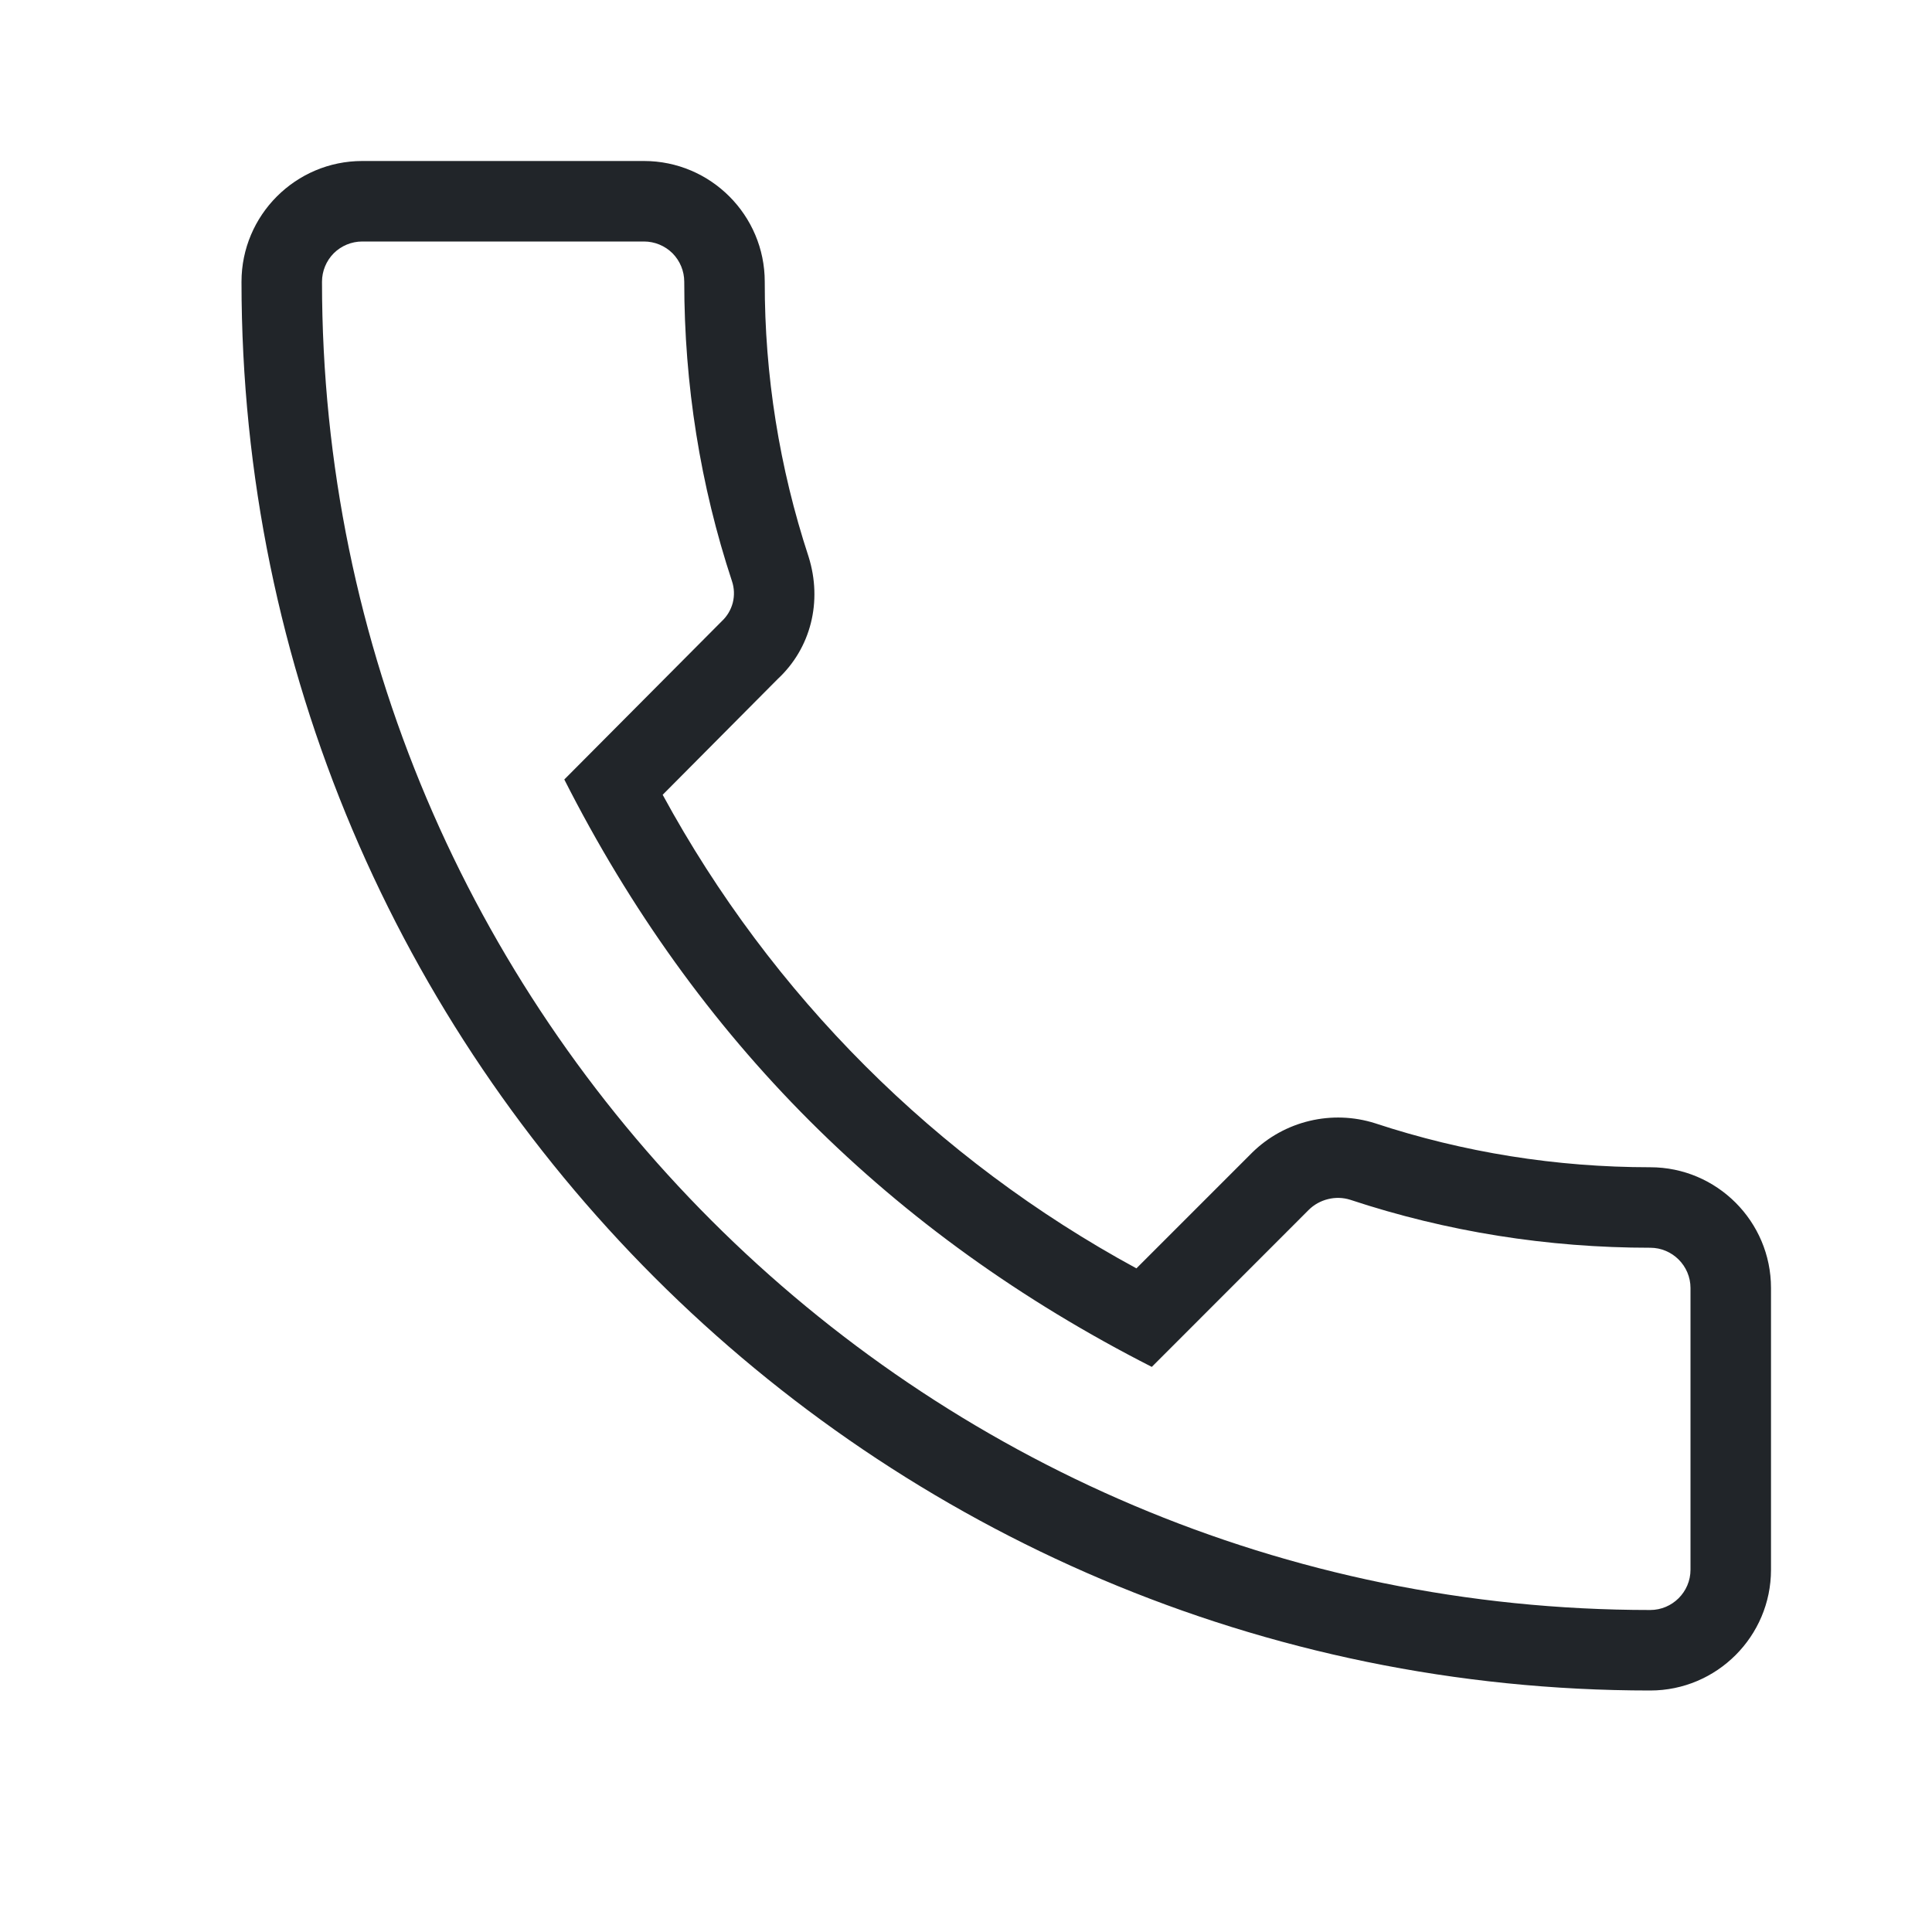 <svg width="24" height="24" viewBox="0 0 24 24" fill="none" xmlns="http://www.w3.org/2000/svg">
<path d="M20.5 21C21.327 21 22 20.327 22 19.5V16C22 15.173 21.327 14.5 20.5 14.5C19.33 14.5 18.18 14.316 17.08 13.953C16.817 13.87 16.537 13.86 16.268 13.924C16 13.988 15.754 14.123 15.557 14.316L14.117 15.756C11.628 14.405 9.584 12.361 8.232 9.873L9.66 8.436C10.072 8.054 10.22 7.473 10.044 6.914C9.682 5.812 9.498 4.66 9.5 3.5C9.5 2.673 8.827 2 8 2H4.5C3.673 2 3 2.673 3 3.5C3 13.15 10.85 21 20.5 21ZM4.5 3H8C8.133 3 8.26 3.053 8.354 3.146C8.447 3.24 8.5 3.367 8.5 3.5C8.5 4.777 8.7 6.031 9.093 7.22C9.122 7.306 9.125 7.399 9.103 7.487C9.08 7.575 9.033 7.655 8.966 7.717L7.01 9.683C8.647 12.911 11.065 15.329 14.308 16.98L16.257 15.03C16.323 14.964 16.407 14.918 16.497 14.896C16.588 14.873 16.684 14.876 16.773 14.904C17.969 15.3 19.223 15.5 20.5 15.5C20.775 15.5 21 15.725 21 16V19.5C21 19.775 20.775 20 20.5 20C11.402 20 4 12.598 4 3.5C4 3.367 4.053 3.24 4.146 3.146C4.24 3.053 4.367 3 4.5 3Z" fill="#212529"/>
</svg>
